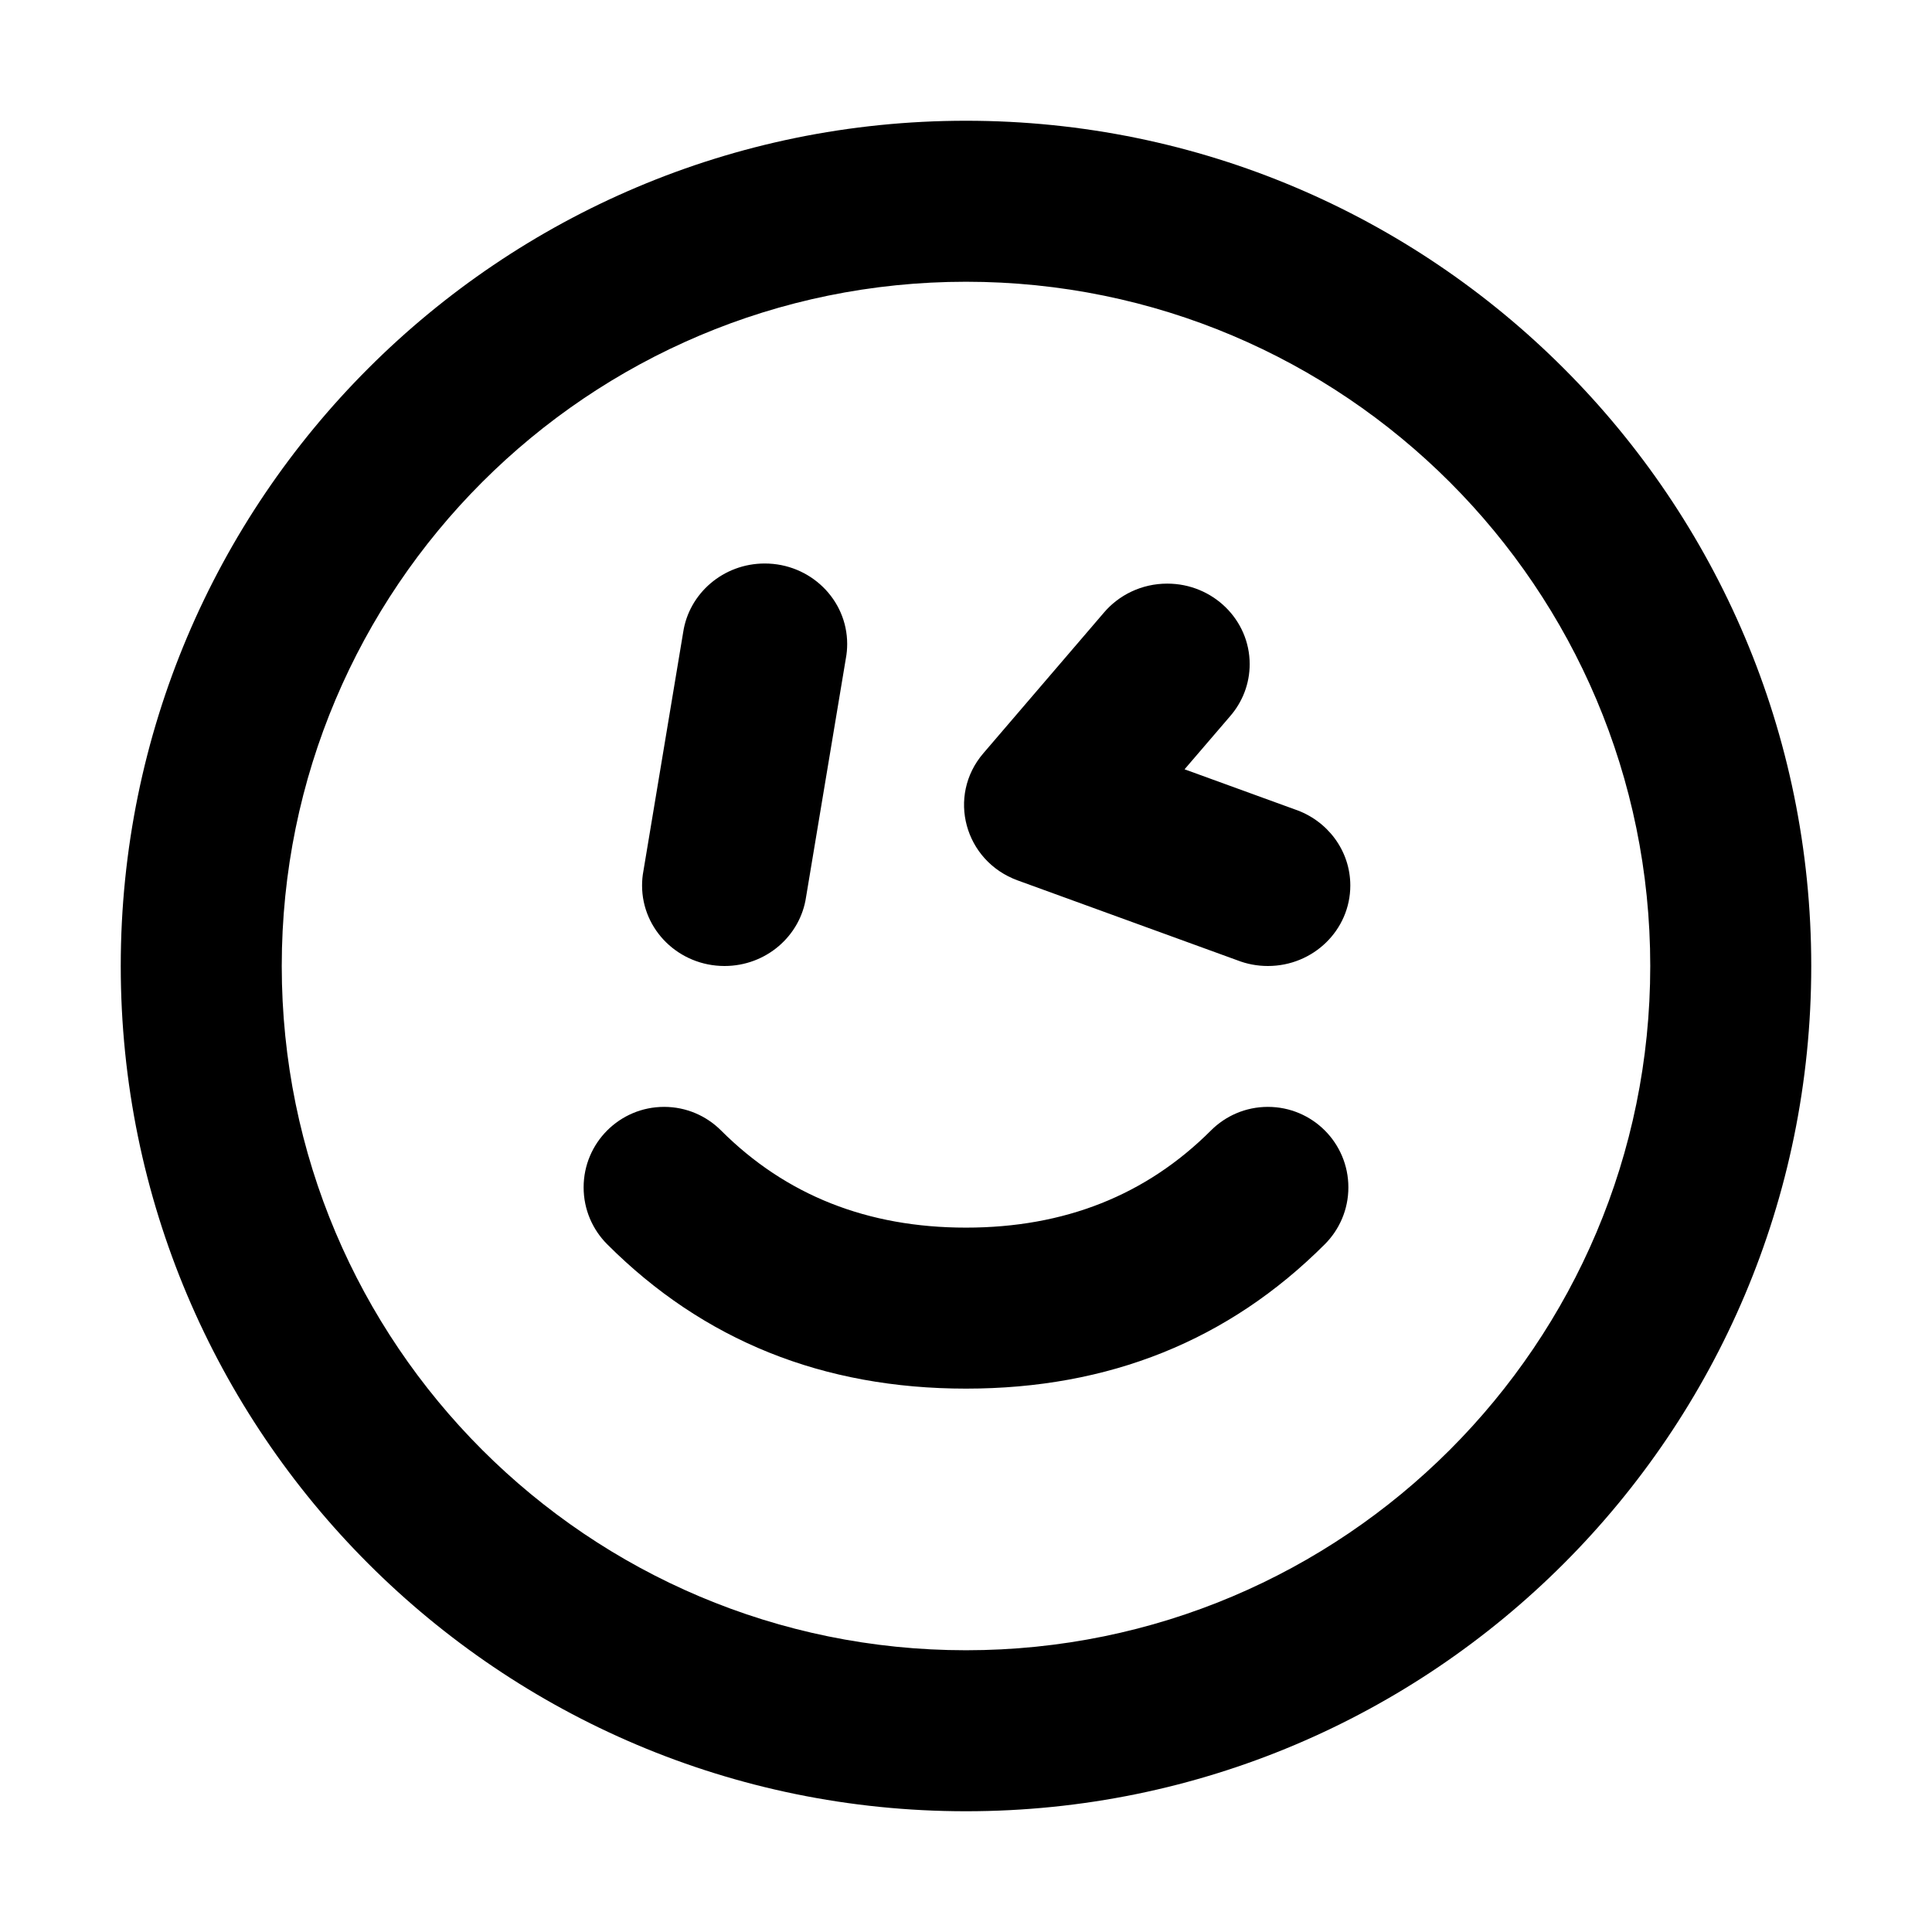 <svg xmlns="http://www.w3.org/2000/svg" xmlns:xlink="http://www.w3.org/1999/xlink" width="48" height="48" viewBox="0 0 48 48" fill="none">
<path d="M45 24C45 35.598 35.598 45 24 45C12.402 45 3 35.598 3 24C3 12.402 12.402 3 24 3C35.598 3 45 12.402 45 24ZM41 24C41 14.611 33.389 7 24 7C14.611 7 7 14.611 7 24C7 33.389 14.611 41 24 41C33.389 41 41 33.389 41 24ZM21.015 16.358C21.037 16.242 21.048 16.122 21.048 16C21.048 14.895 20.131 14 19 14C17.97 14 17.117 14.743 16.973 15.711L15.985 21.642C15.963 21.758 15.952 21.878 15.952 22C15.952 23.105 16.869 24 18 24C19.03 24 19.883 23.257 20.026 22.289L21.015 16.358ZM31.048 16.5C31.048 16.993 30.865 17.445 30.562 17.794L29.43 19.113L32.169 20.109C32.972 20.38 33.548 21.125 33.548 22C33.548 23.105 32.631 24 31.5 24C31.232 24 30.976 23.95 30.741 23.858L25.285 21.874C23.96 21.392 23.522 19.775 24.43 18.716L27.42 15.228C27.795 14.783 28.364 14.5 29 14.5C30.131 14.5 31.048 15.395 31.048 16.5ZM14.5 29.5C14.5 30.052 14.724 30.552 15.086 30.914C17.476 33.305 20.448 34.5 24 34.5C27.552 34.5 30.524 33.305 32.914 30.914C33.276 30.552 33.5 30.052 33.5 29.5C33.5 28.395 32.605 27.5 31.5 27.5C30.948 27.5 30.448 27.724 30.086 28.086C28.476 29.695 26.448 30.5 24 30.5C21.552 30.5 19.524 29.695 17.914 28.086C17.552 27.724 17.052 27.5 16.5 27.5C15.395 27.5 14.5 28.395 14.5 29.5Z" fill-rule="evenodd"  fill="#000000" >
</path>
</svg>
